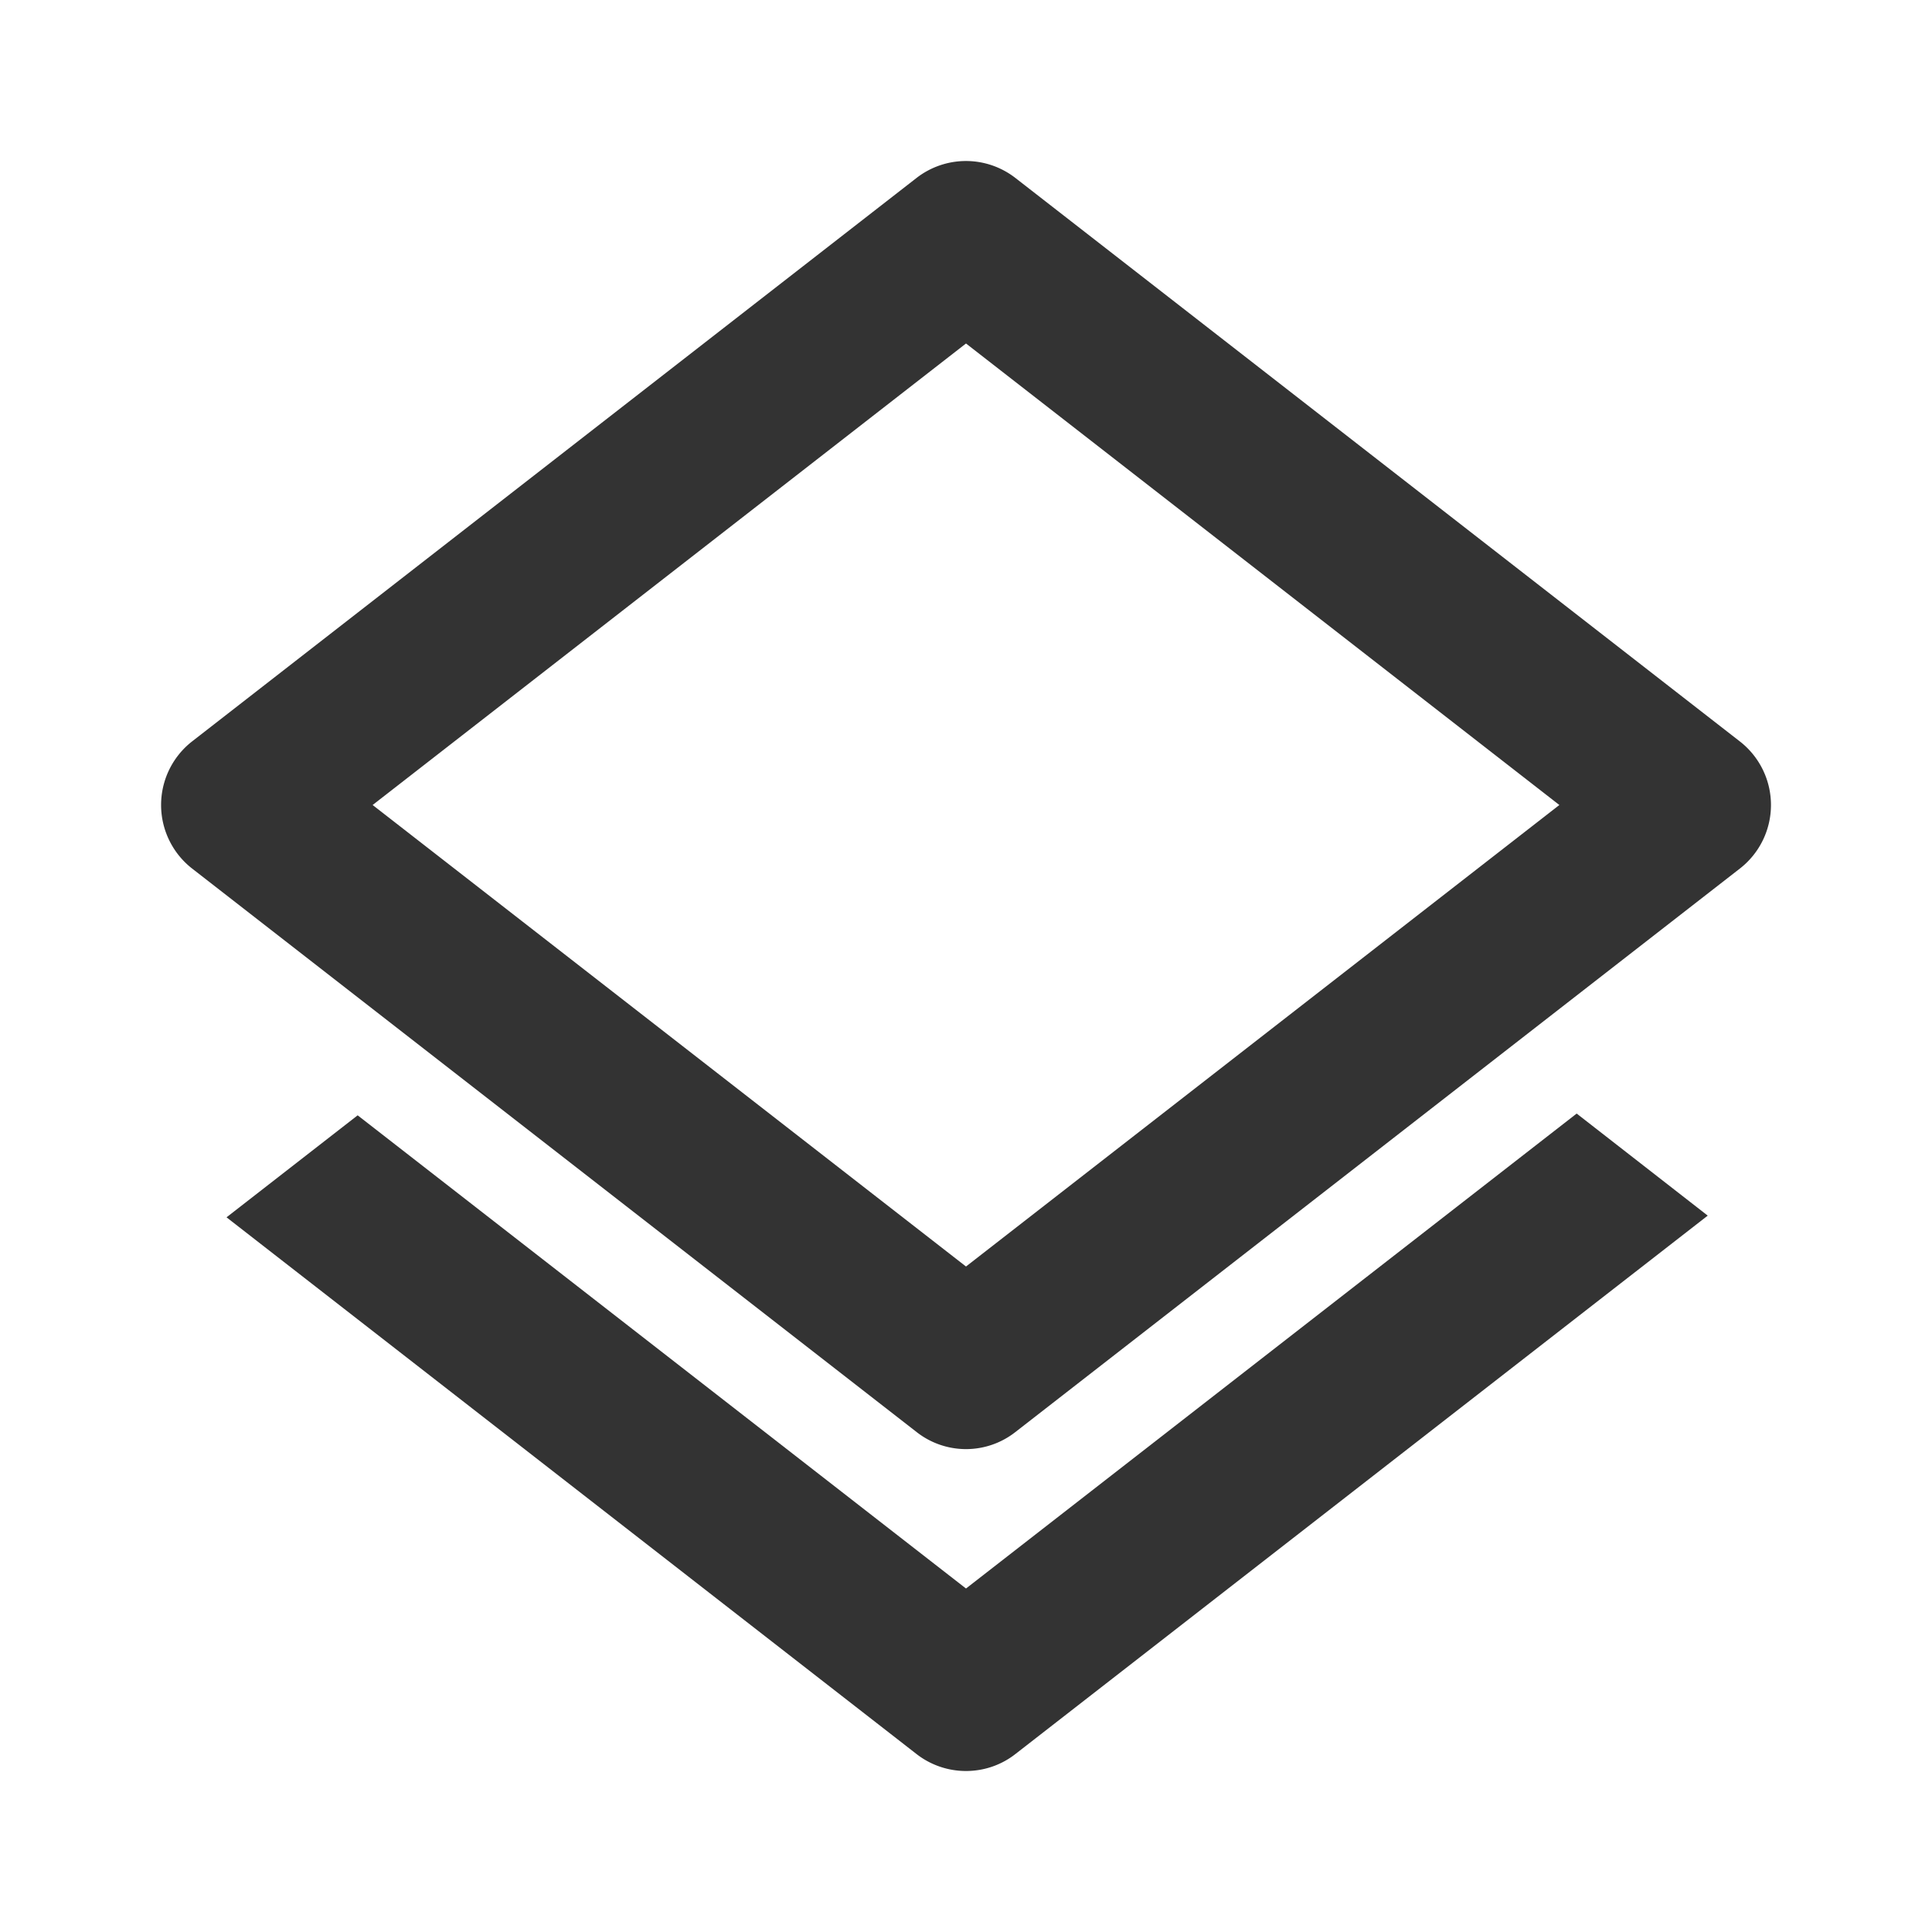 <?xml version="1.0" standalone="no"?><!DOCTYPE svg PUBLIC "-//W3C//DTD SVG 1.1//EN" "http://www.w3.org/Graphics/SVG/1.1/DTD/svg11.dtd"><svg class="icon" width="200px" height="200.00px" viewBox="0 0 1024 1024" version="1.1" xmlns="http://www.w3.org/2000/svg"><path fill="#333333" d="M538.197 94.336a42.709 42.709 0 0 0-52.437 0l-384 298.667a42.752 42.752 0 0 0 0.043 67.328l384 298.667a42.411 42.411 0 0 0 52.395 0l384-298.667a42.667 42.667 0 0 0 0-67.328l-384-298.667zM512 671.275L197.504 426.667 512 182.059 826.496 426.667 512 671.275z"  /><path fill="#333333" d="M512 938.667c9.259 0 18.517-2.987 26.197-9.003l366.933-285.355-69.461-54.101-323.669 251.733-322.432-250.795-69.504 54.059 365.696 284.459A42.624 42.624 0 0 0 512 938.667z"  /></svg>